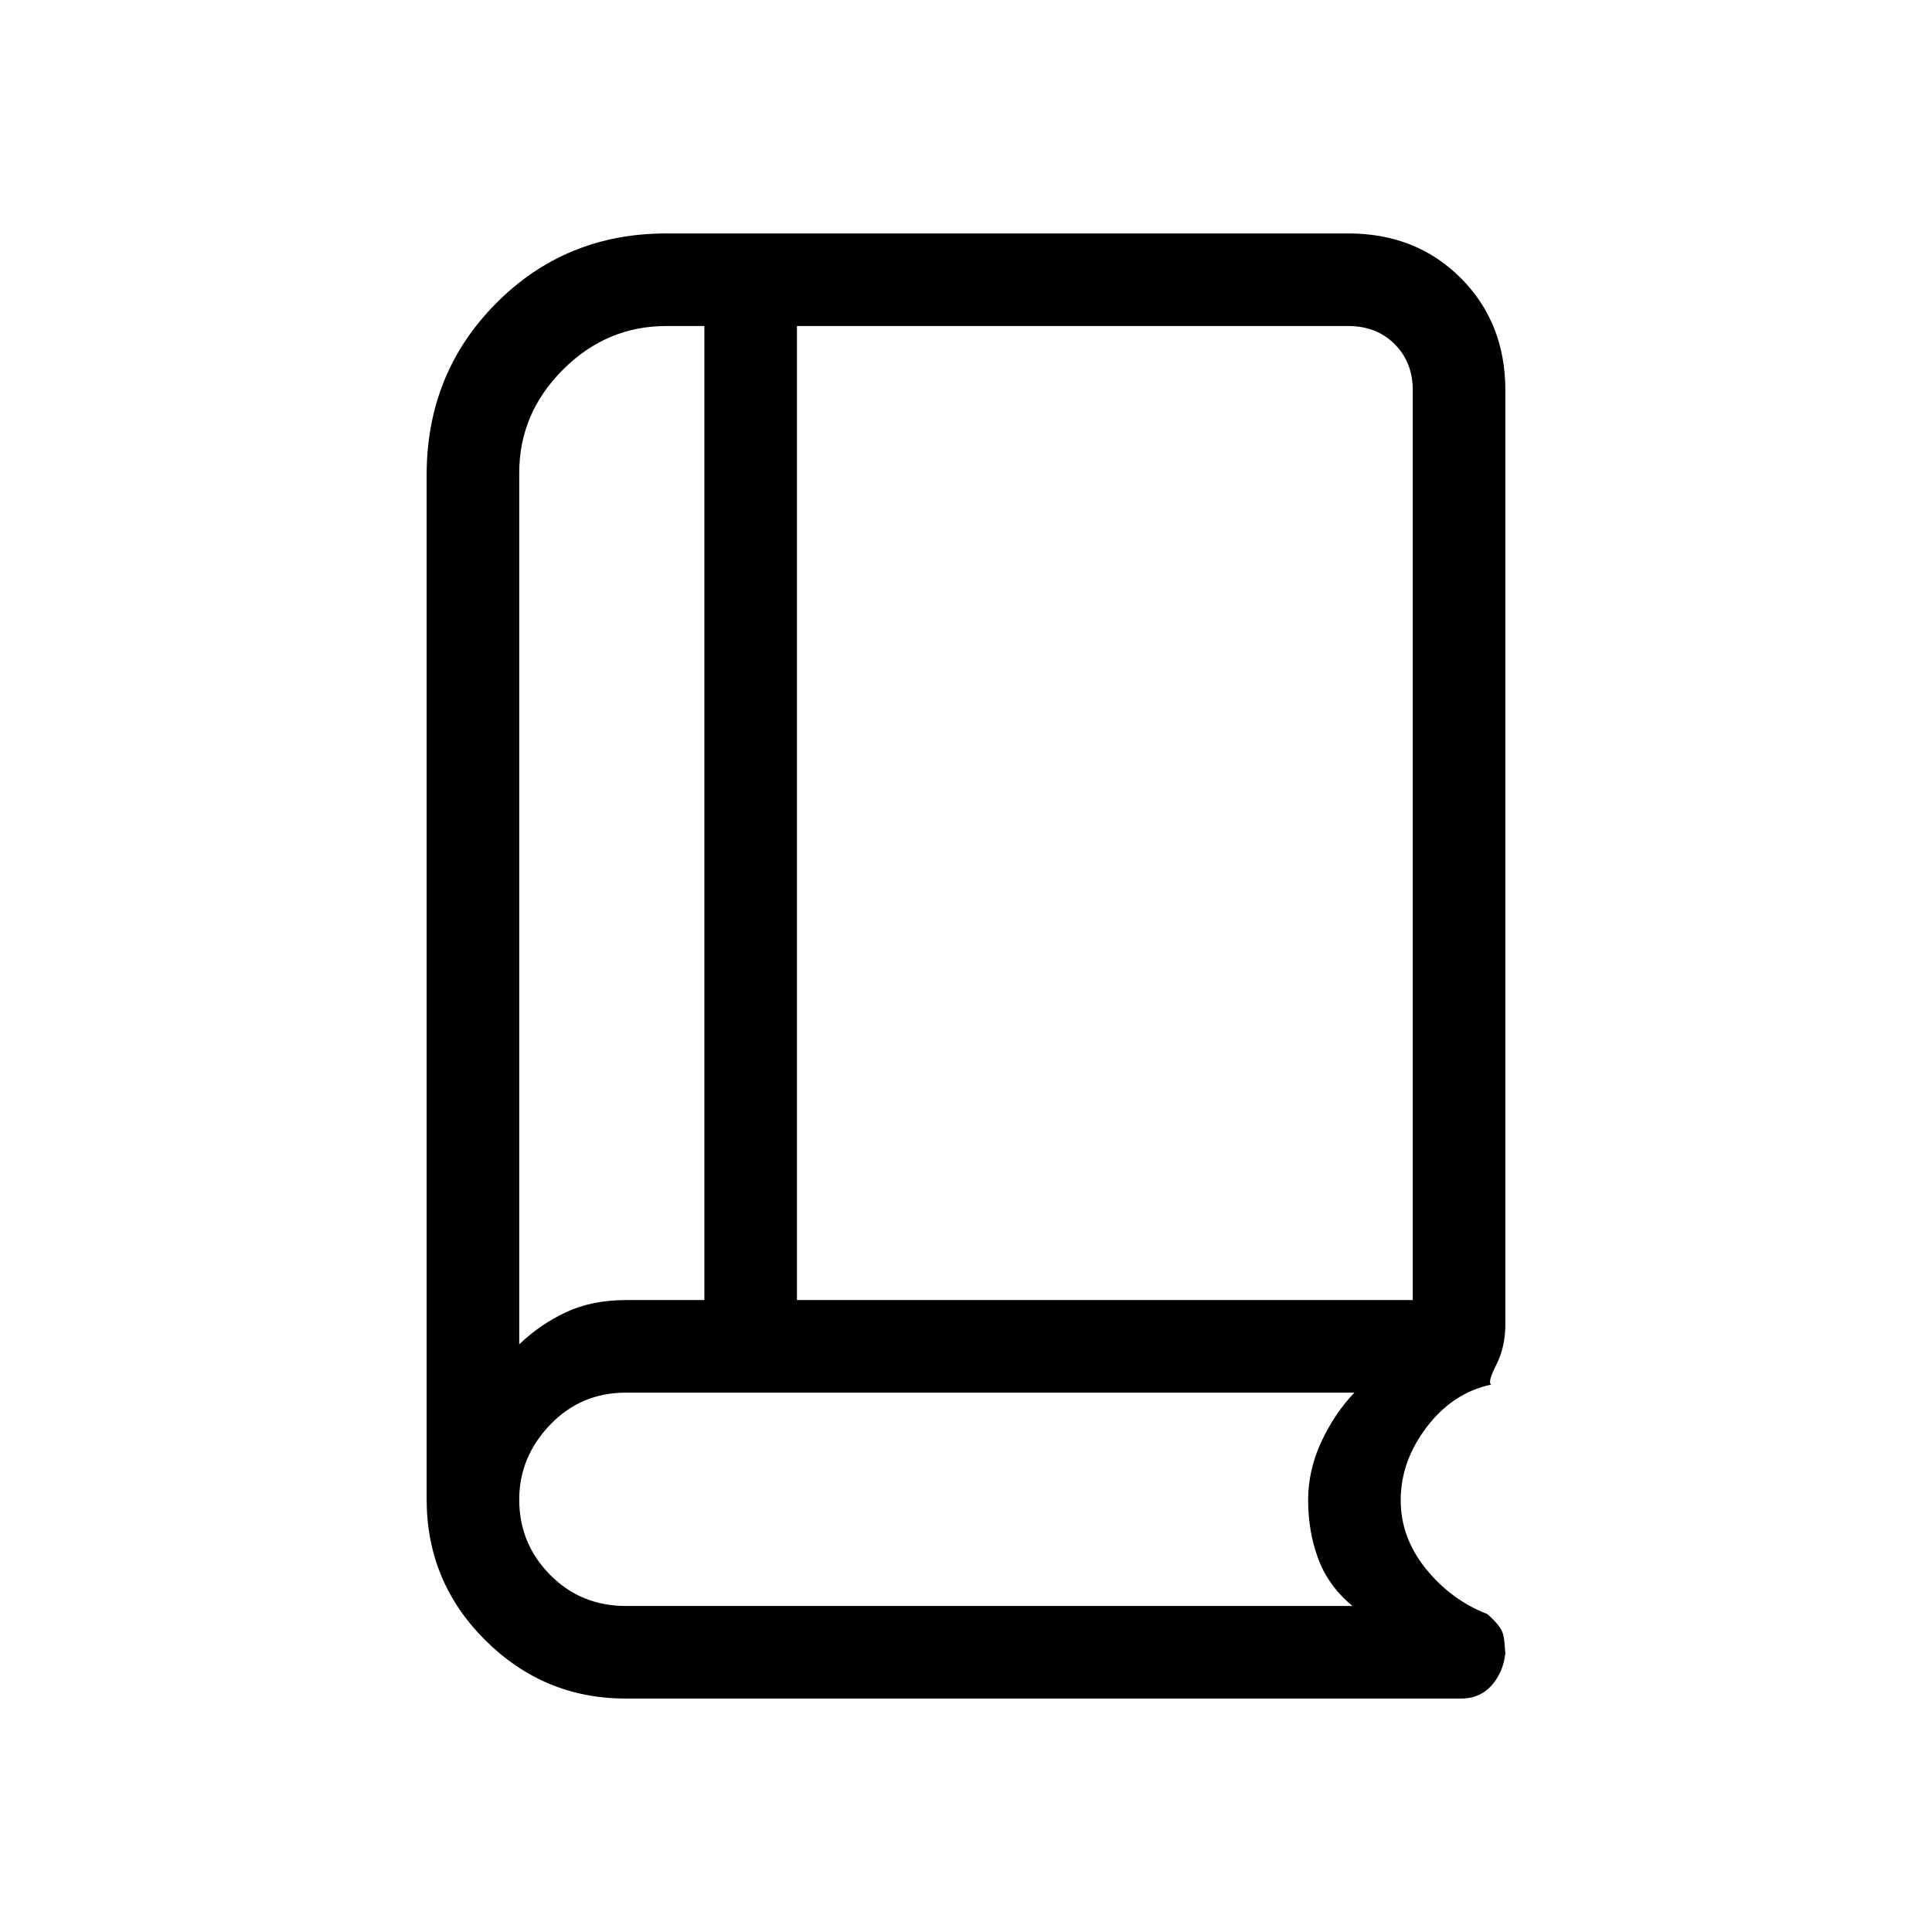 <svg xmlns="http://www.w3.org/2000/svg" height="20" viewBox="0 -960 960 960" width="20"><path d="M258-292q10.136-9.769 23.068-15.885Q294-314 311-314h39v-484h-19q-29.583 0-51.292 21.708Q258-754.583 258-725v433Zm138-22h306v-452q0-14-9-23t-23-9H396v484Zm-138 22v-486 486Zm52.815 176q-40.501 0-69.658-28.964Q212-173.929 212-215v-509q0-50.486 34.464-85.243Q280.929-844 331-844h339q33.7 0 55.85 22.15T748-766v464q0 11.333-4.5 20.167Q739-273 741-272q-19 4-32 21t-13 36.5q0 18.5 12.5 34T739-158q7 6 8 10.5t1 14.5v-8q0 9.976-6 17.488Q736-116 726-116H310.815Zm.185-46h361q-12-10-17-23.5t-5-29.133q0-14.891 6.615-29.061Q663.231-257.864 673-268H311q-22.367 0-37.683 16Q258-236 258-214.882 258-193 273.317-177.5 288.633-162 311-162Z"/></svg>